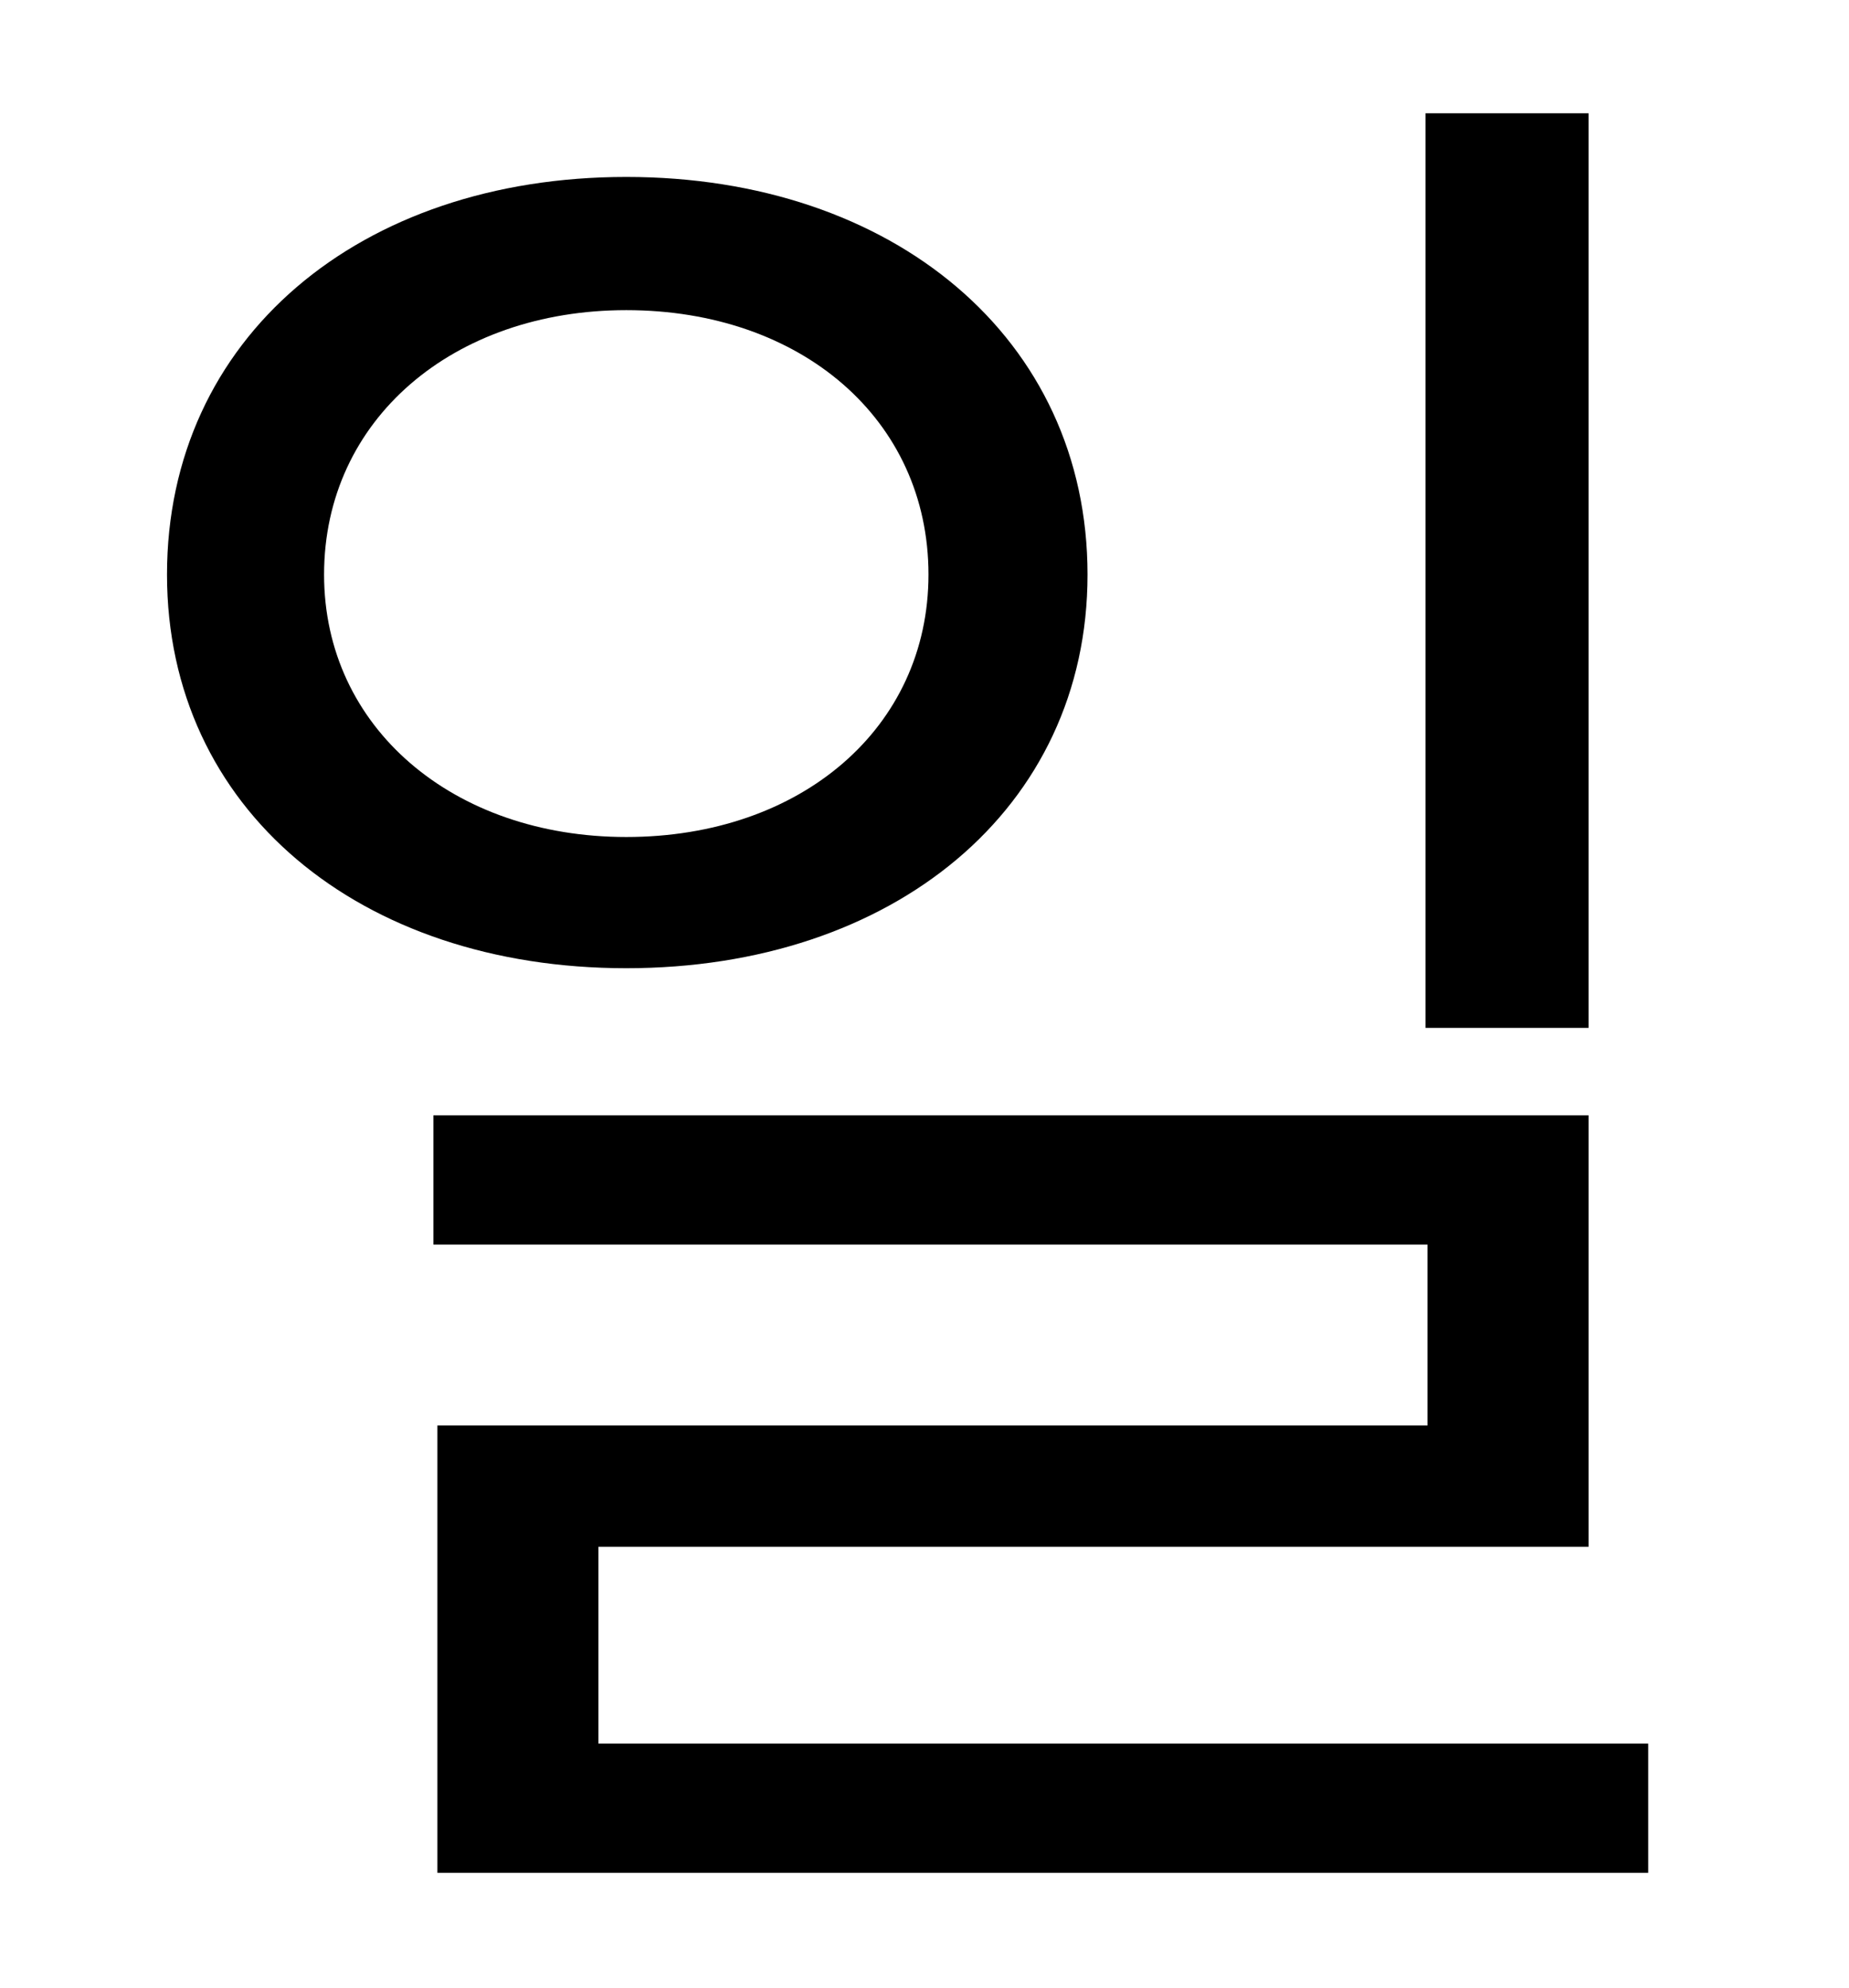<?xml version="1.0" standalone="no"?>
<!DOCTYPE svg PUBLIC "-//W3C//DTD SVG 1.1//EN" "http://www.w3.org/Graphics/SVG/1.1/DTD/svg11.dtd" >
<svg xmlns="http://www.w3.org/2000/svg" xmlns:xlink="http://www.w3.org/1999/xlink" version="1.1" viewBox="-10 0 930 1000">
   <path fill="currentColor"
d="M789 57v460h-82v-460h82zM153 289c0 77 65 132 152 132c88 0 152 -55 152 -132c0 -78 -64 -133 -152 -133c-87 0 -152 55 -152 133zM537 289c0 118 -98 198 -232 198s-231 -80 -231 -198c0 -119 97 -200 231 -200s232 81 232 200zM291 877h528v65h-609v-225h498v-91h-500
v-65h581v217h-498v99z" />
</svg>
